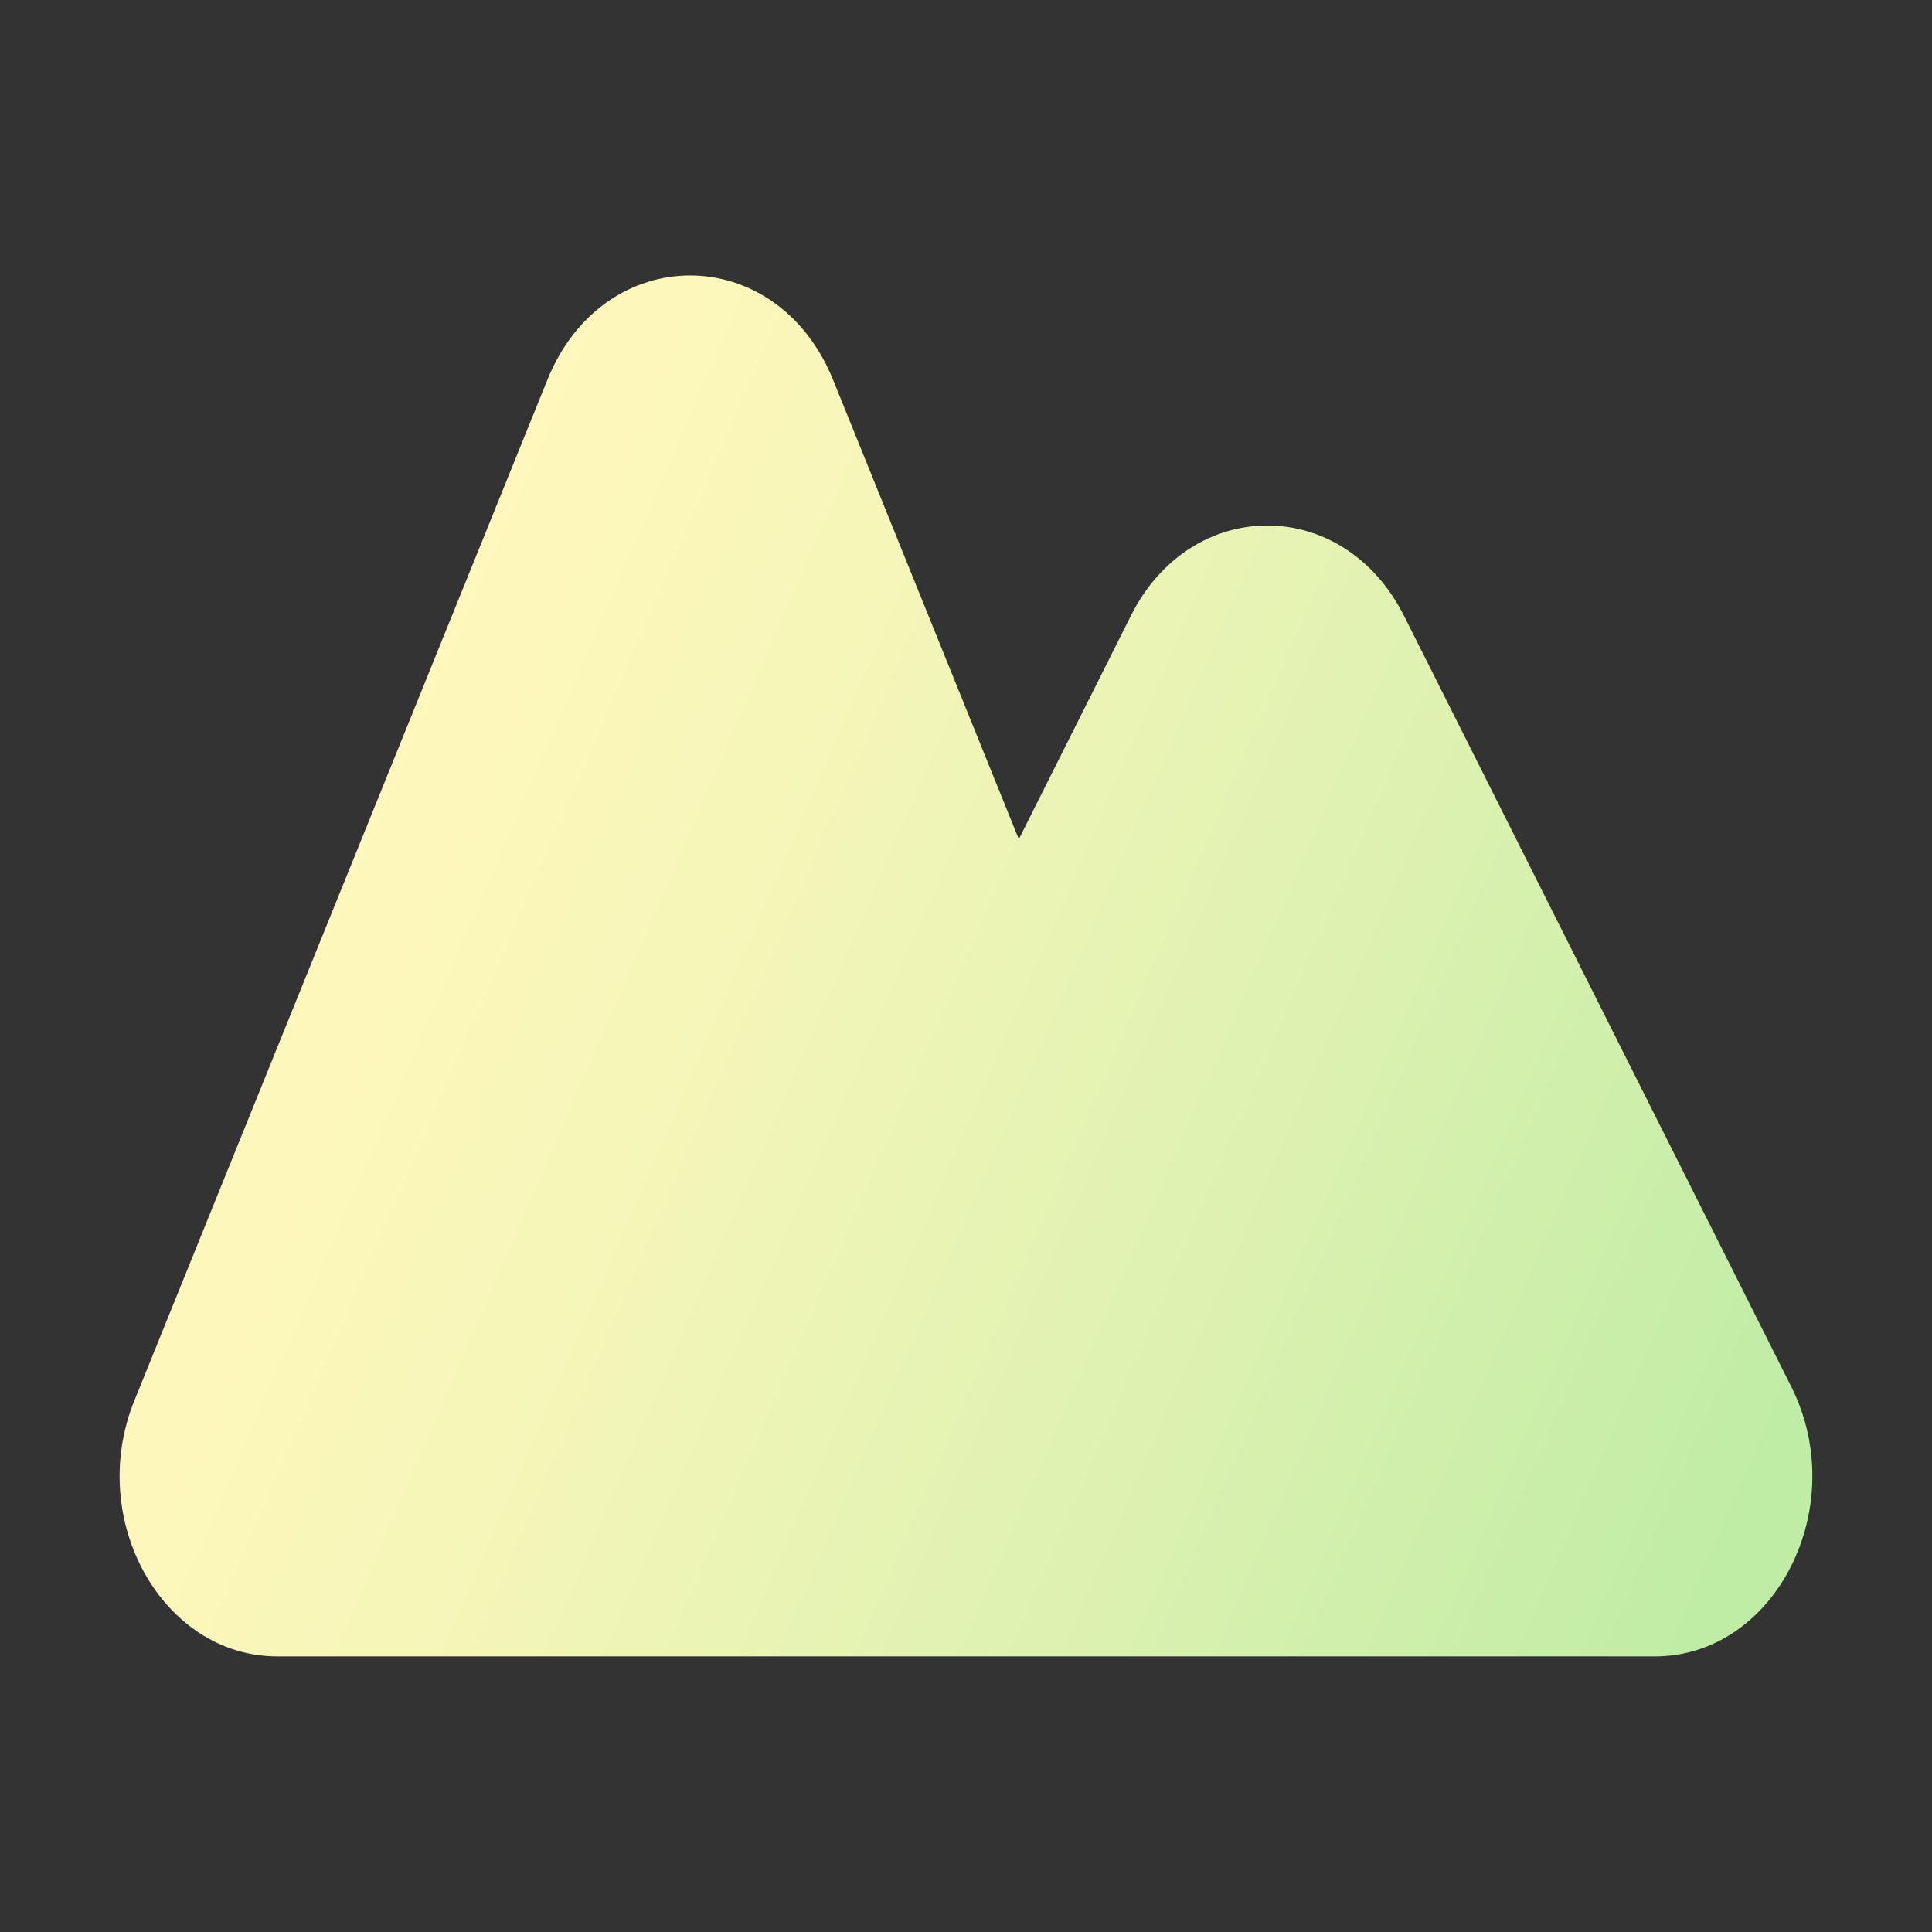 <?xml version="1.0" encoding="utf-8"?>
<!-- Generator: Adobe Illustrator 23.0.2, SVG Export Plug-In . SVG Version: 6.00 Build 0)  -->
<svg version="1.1" id="레이어_1" xmlns="http://www.w3.org/2000/svg" xmlns:xlink="http://www.w3.org/1999/xlink" x="0px"
	 y="0px" viewBox="0 0 64 64" style="enable-background:new 0 0 64 64;" xml:space="preserve">
<rect x="0" y="0" width="64" height="64" fill="#333333" stroke="none"/>
<style type="text/css">
	.st0{fill:url(#SVGID_1_);}
</style>
<linearGradient id="SVGID_1_" gradientUnits="userSpaceOnUse" x1="10.719" y1="29.704" x2="59.762" y2="50.922">
	<stop  offset="0" style="stop-color:#FFF7BC"/>
	<stop  offset="0.231" style="stop-color:#F6F6B9"/>
	<stop  offset="0.614" style="stop-color:#DCF1B0"/>
	<stop  offset="0.957" style="stop-color:#C0EDA6"/>
</linearGradient>
<path class="st0" d="M59.34,45.94L46.51,20.4c-2.01-3.99-7.05-3.99-9.05,0l-3.71,7.4L27.6,12.59c-1.87-4.62-7.61-4.62-9.47,0
	L4.45,46.4c-1.6,3.95,0.93,8.47,4.74,8.47h19.98h7.37h18.28C58.82,54.87,61.33,49.91,59.34,45.94z"/>
</svg>
